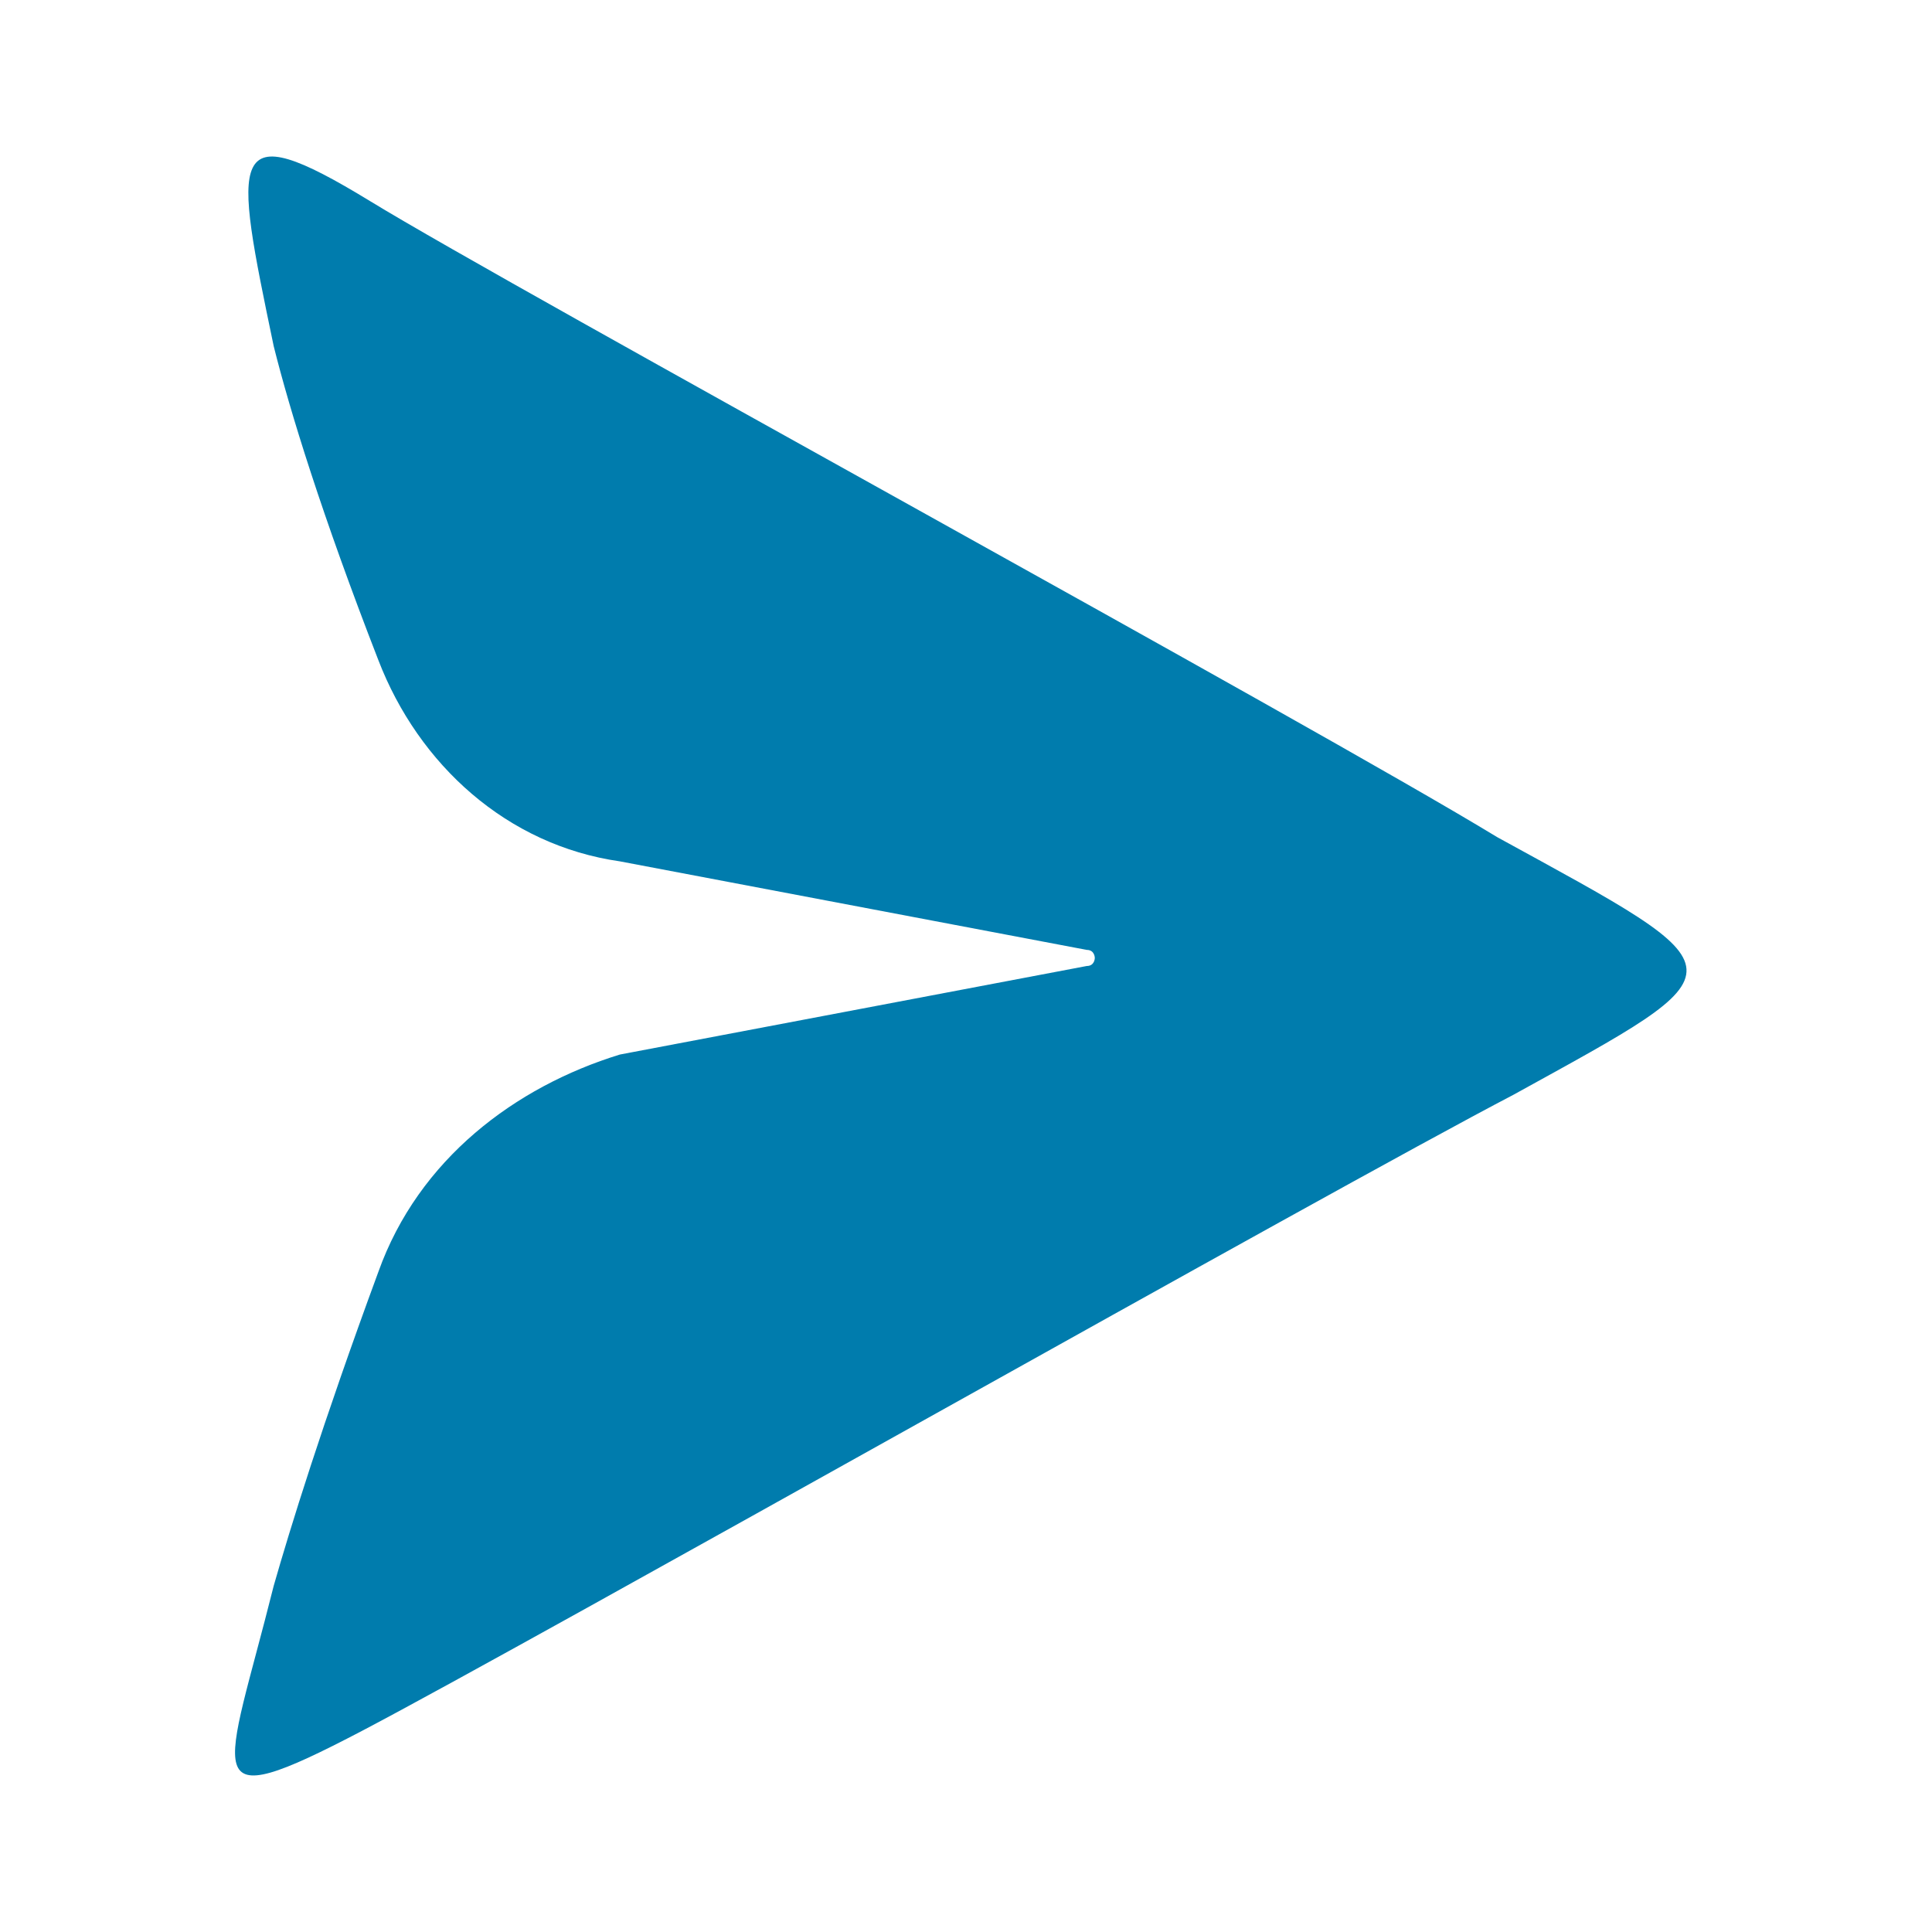 <svg height="24" viewBox="0 0 24 24" width="24" xmlns="http://www.w3.org/2000/svg"><path d="m4.7 15.8c-.7 1.9-1.1 3.2-1.3 3.9-.6 2.4-1 2.9 1.1 1.8s12-6.7 14.3-7.9c2.9-1.6 2.9-1.5-.2-3.2-2.3-1.4-12.2-6.8-14-7.9s-1.7-.6-1.2 1.8c.2.8.6 2.1 1.3 3.9.5 1.3 1.6 2.3 3 2.5l5.8 1.1c.1 0 .1.1.1.1s0 .1-.1.1l-5.8 1.1c-1.3.4-2.5 1.3-3 2.7z" fill="#007cad"/></svg>